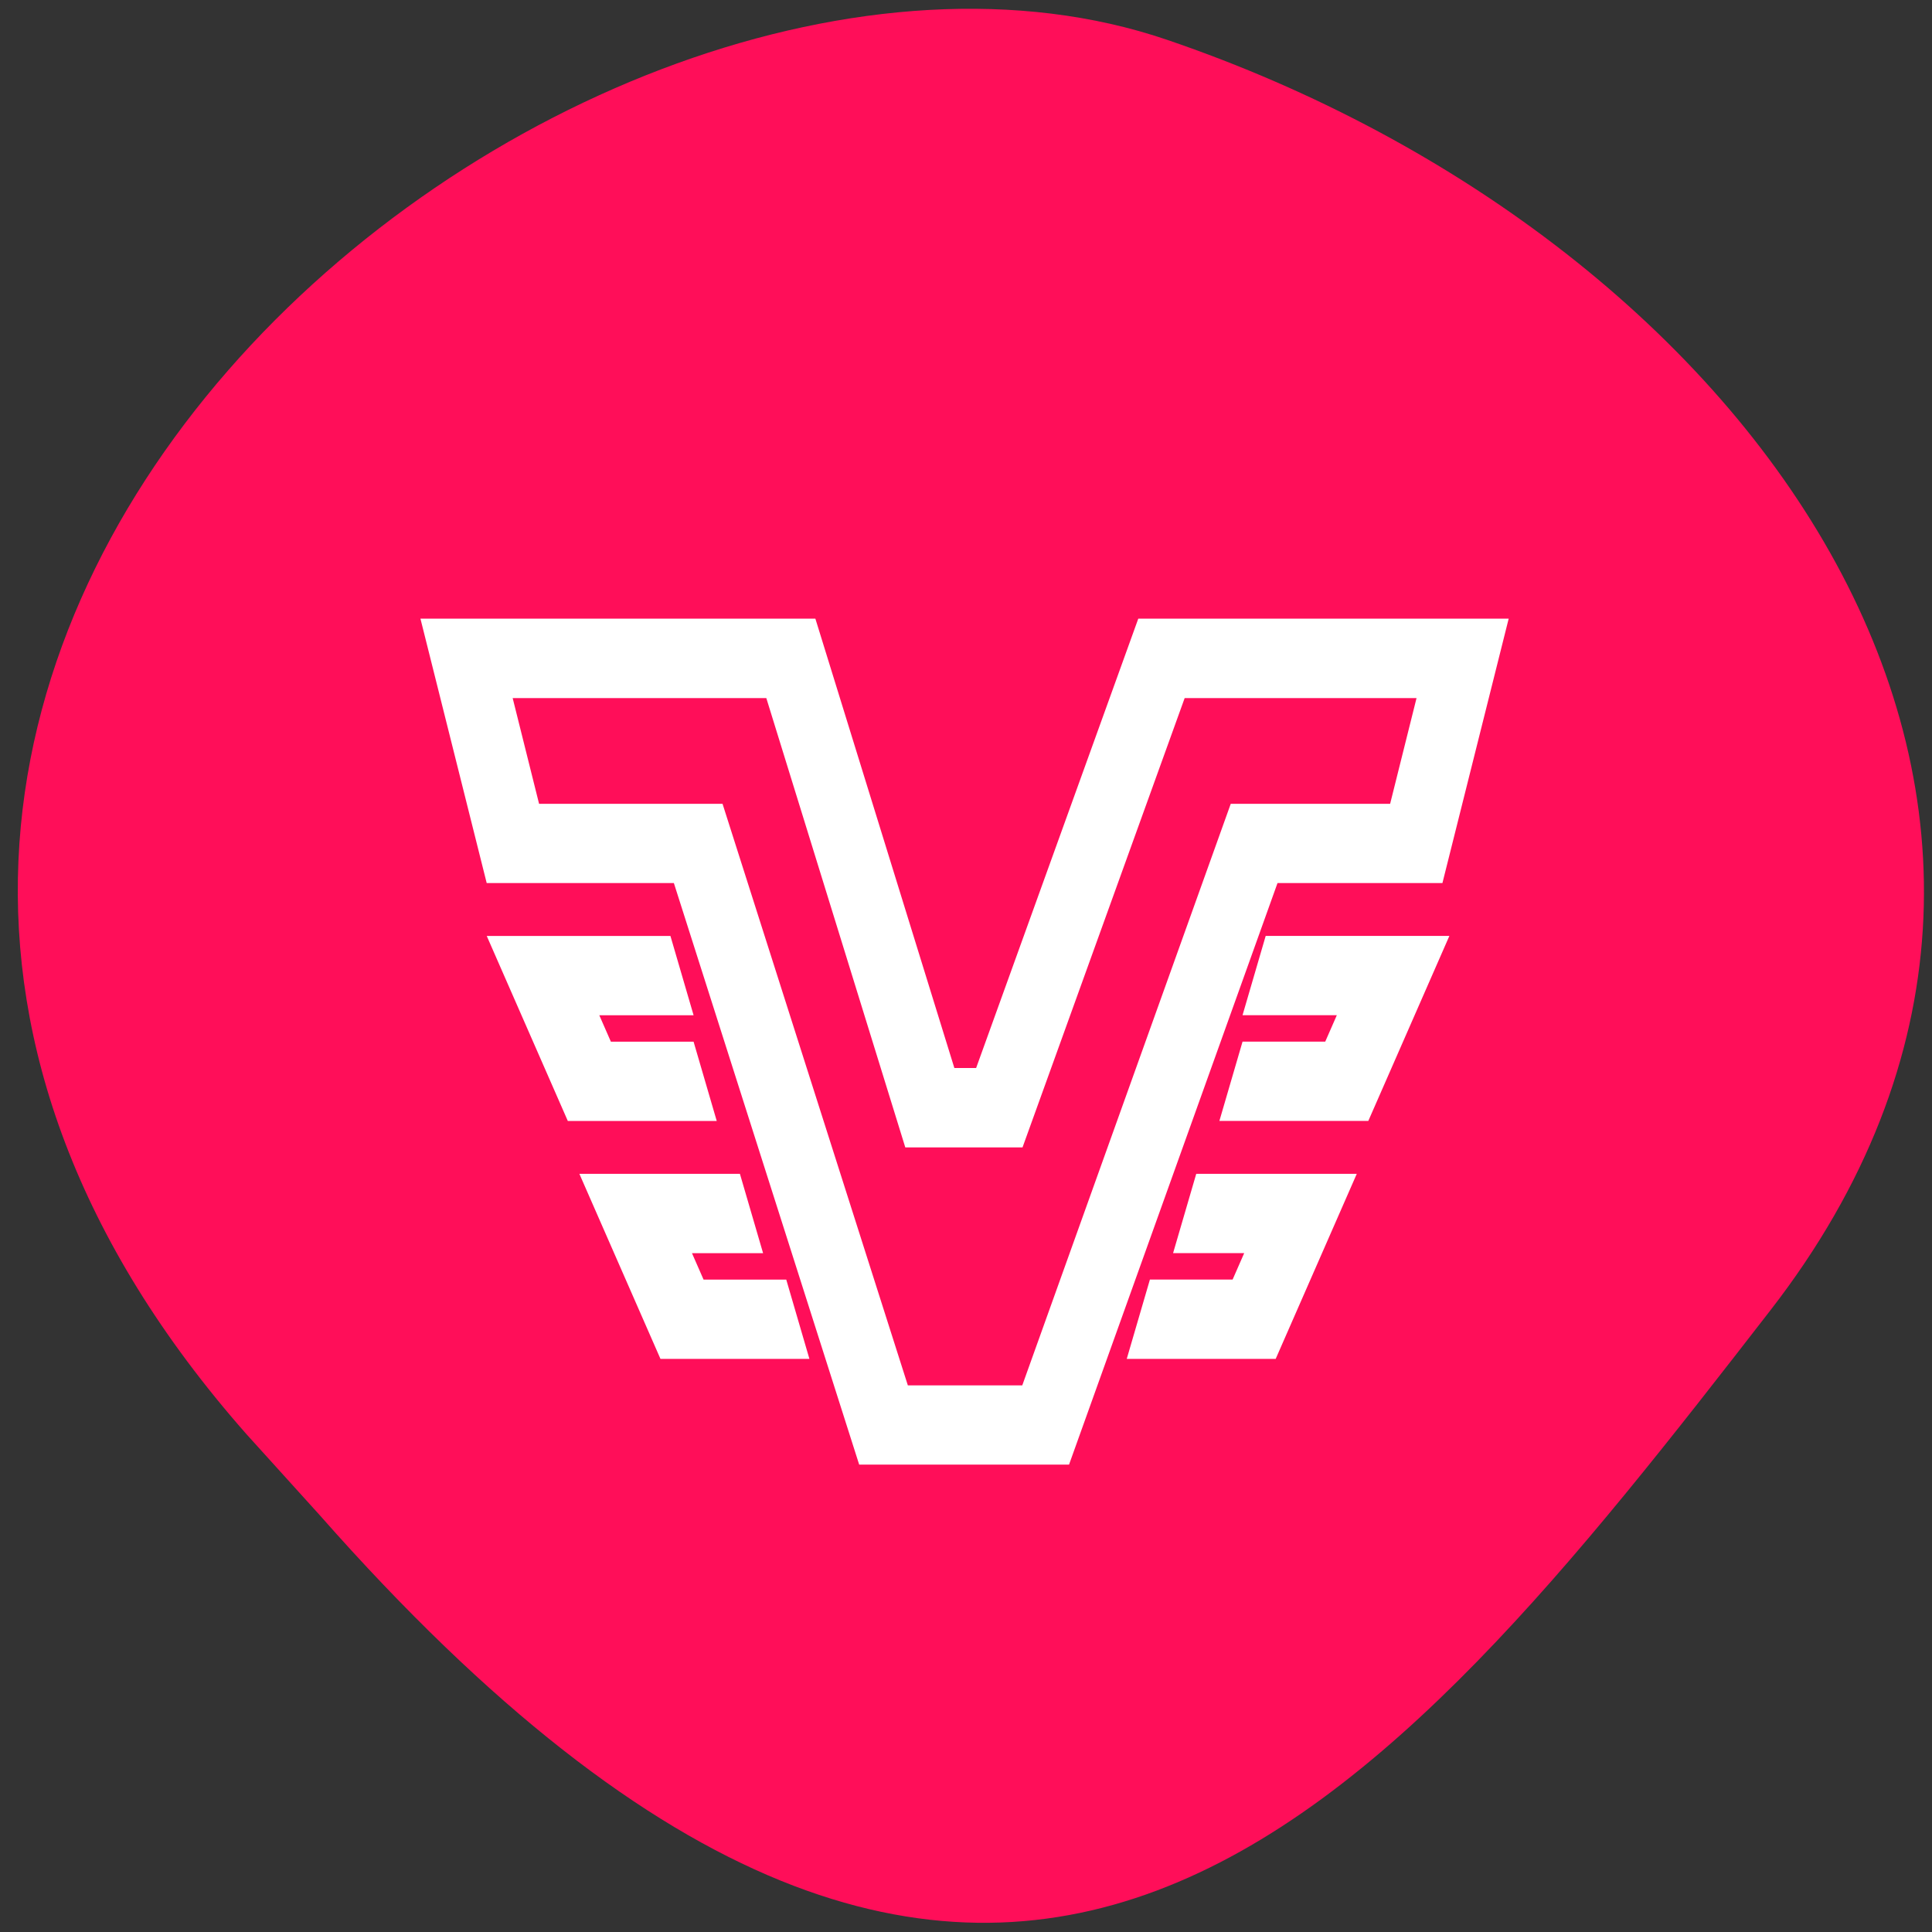 <svg xmlns="http://www.w3.org/2000/svg" viewBox="0 0 256 256"><rect x="0" y="0" width="256" height="256" fill="#333333" stroke="none"/><defs><clipPath><path d="M 0,64 H64 V128 H0 z"/></clipPath></defs><g fill="#ff0e59" color="#000"><path d="m -1364.44 1637.2 c 46.11 -98.28 -115.29 -141.94 -177.55 -101.93 -62.25 40.01 -83.52 108.58 -13.01 143.08 70.51 34.501 139.38 67.53 185.49 -30.762 z" transform="matrix(-0.958 0.347 0.472 1.208 -2047.26 -1314.27)"/></g><path d="m 184.2 106.51 h -21.12 l -27.625 77.06 h -15.16 l -24.555 -77.06 h -24.31 l -3.499 -14.01 h 33.61 l 18.416 59.54 h 15.531 l 21.486 -59.54 h 30.725 l -3.499 14.01 m -90.76 59.54 h 7.673 l -3.069 -10.508 h -21.271 l 10.743 24.518 h 8.993 h 10.743 l -3.069 -10.508 h -10.958 l -1.535 -3.503 h 1.75 m -9.208 -31.523 h 7.673 l -3.069 -10.508 h -24.34 l 10.743 24.518 h 12.06 h 7.673 l -3.069 -10.508 h -10.958 l -1.535 -3.503 h 4.819 m 78.883 31.523 h -7.673 l 3.069 -10.508 h 21.271 l -10.743 24.518 h -8.993 h -10.743 l 3.069 -10.508 h 10.958 l 1.535 -3.503 h -1.75 m 28.02 -49.04 h -21.854 l -27.624 77.06 h -27.809 l -24.555 -77.06 h -24.801 l -8.778 -35.03 h 52.33 l 18.416 59.54 h 2.885 l 21.486 -59.54 h 49.08 l -8.778 35.03 m -18.815 17.513 h -7.673 l 3.069 -10.508 h 24.34 l -10.743 24.518 h -12.06 h -7.673 l 3.069 -10.508 h 10.958 l 1.535 -3.503 h -4.819" fill="#fff" fill-rule="evenodd"/></svg>